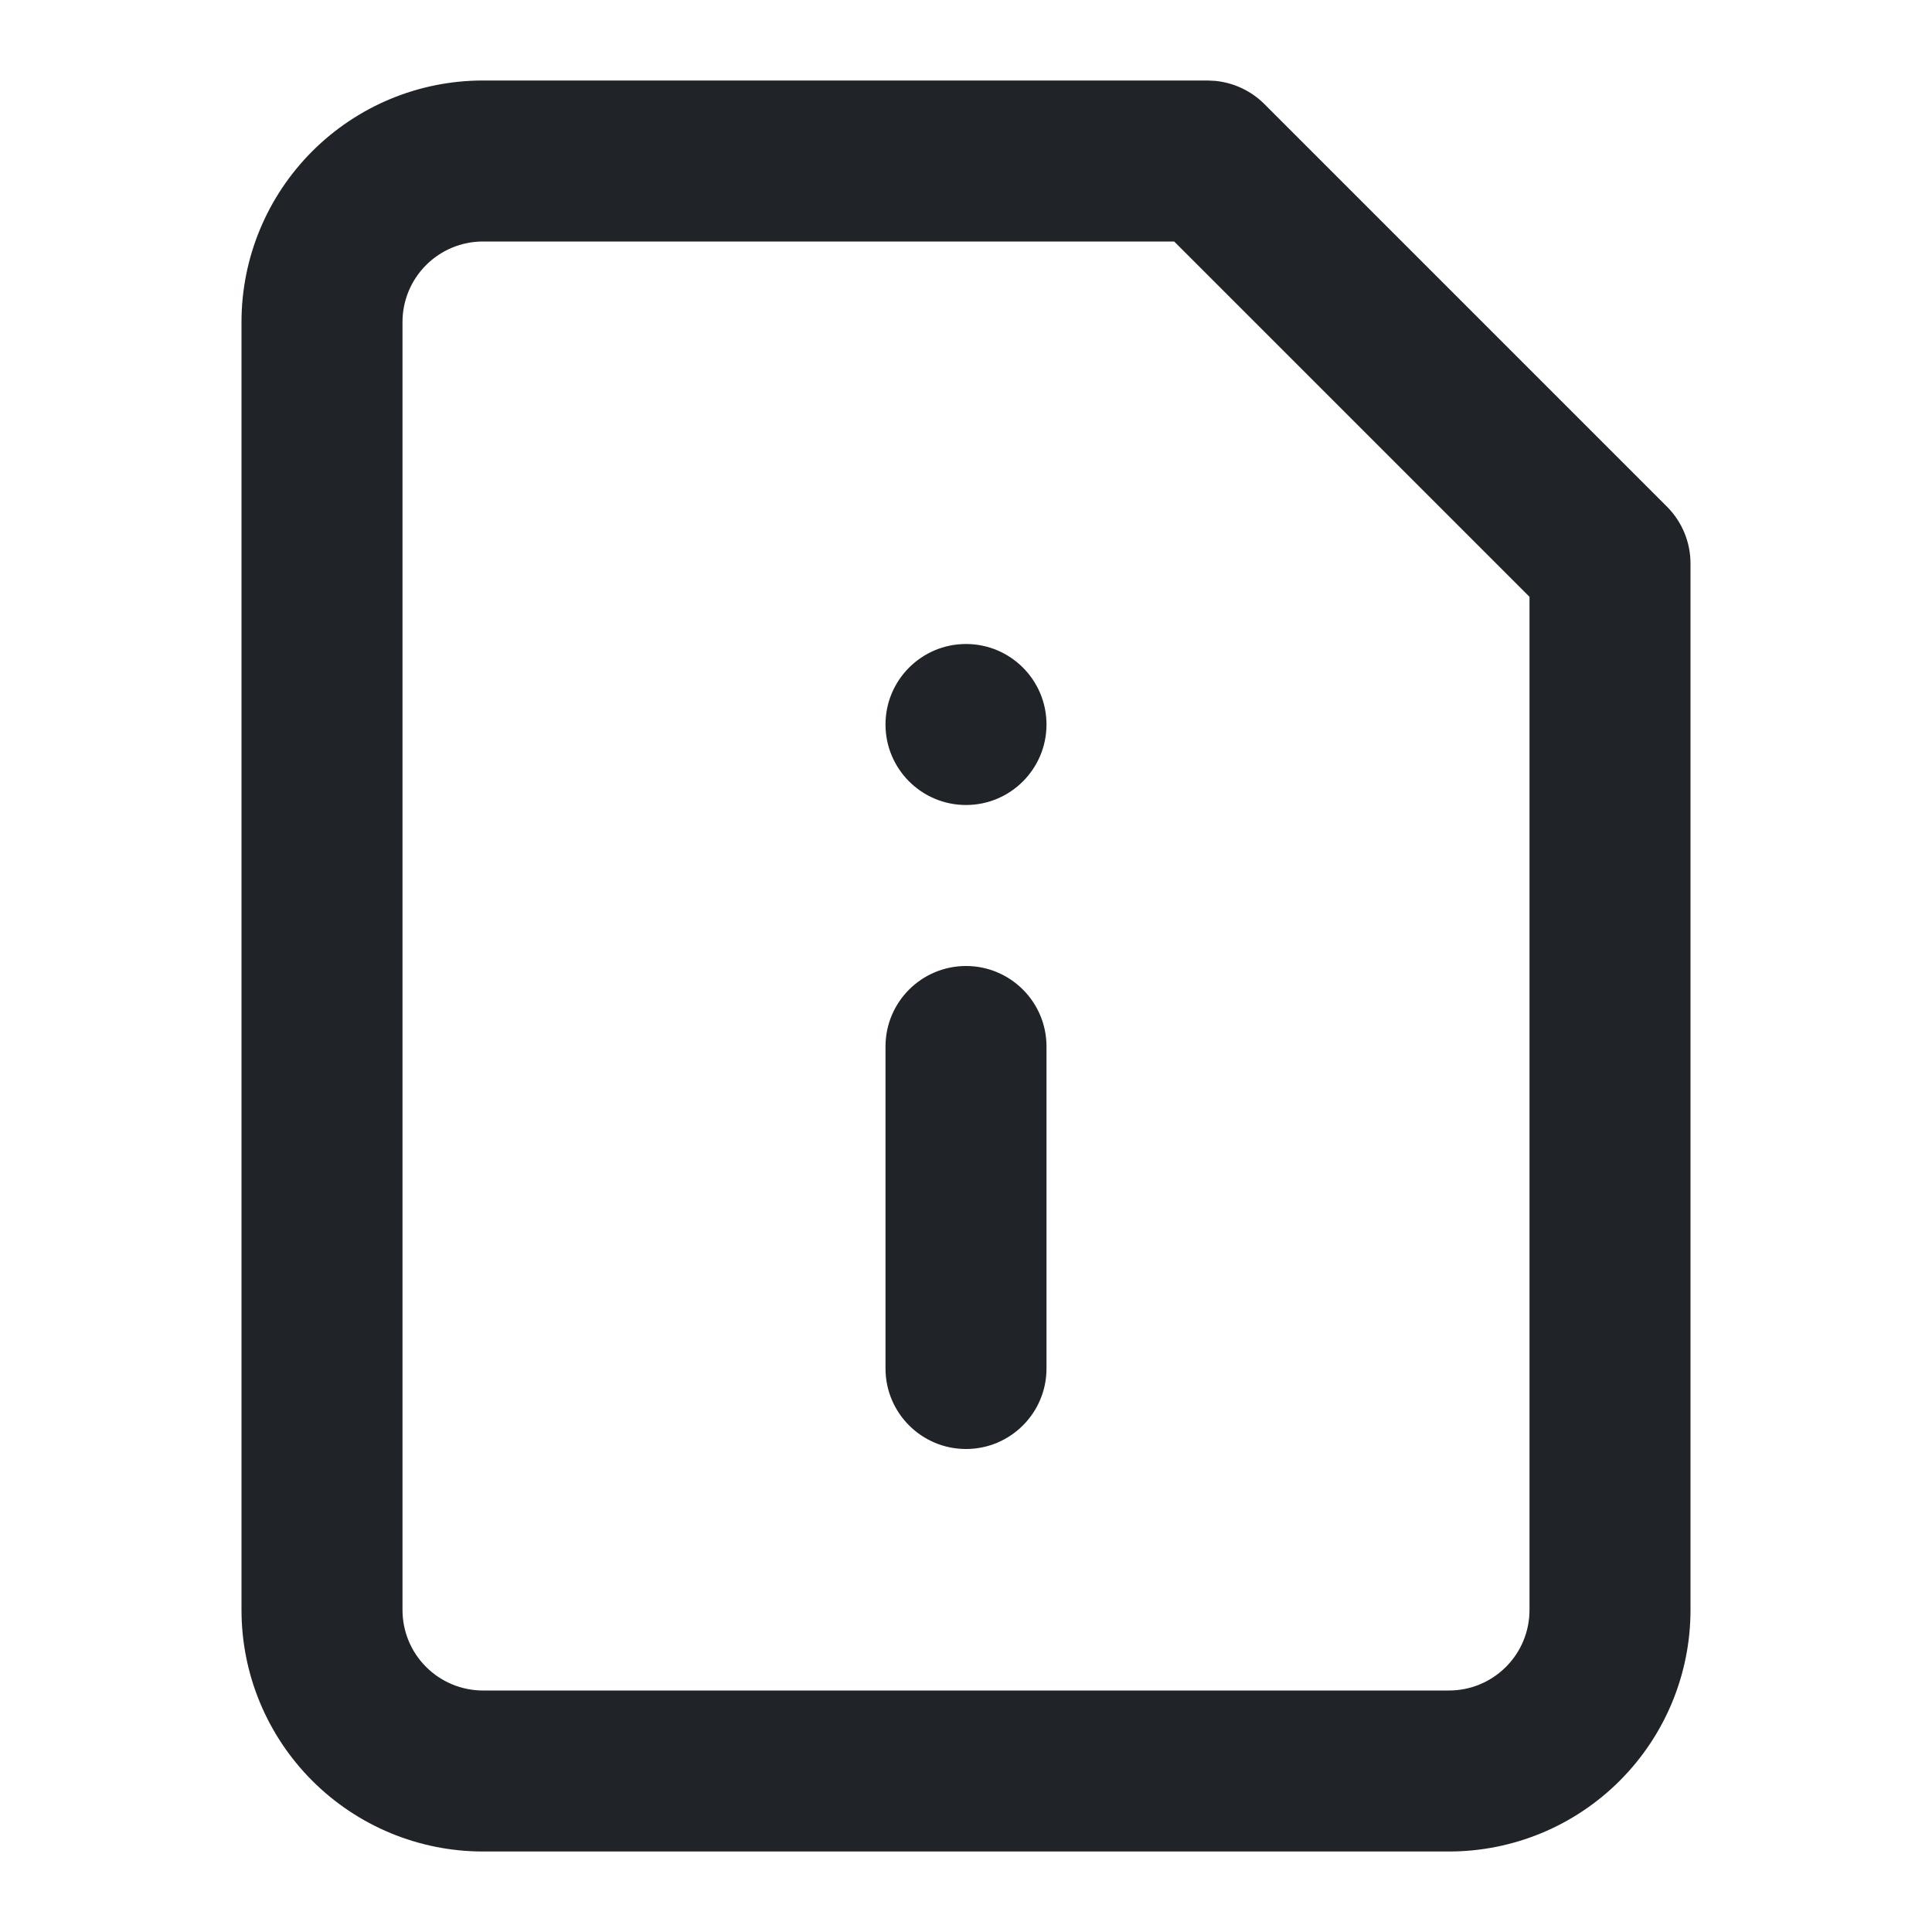 <svg width="24" height="24" viewBox="0 0 24 24" fill="none" xmlns="http://www.w3.org/2000/svg">
<g clip-path="url(#clip0_18_13077)">
<path d="M15.099 1.005C15.328 1.028 15.543 1.129 15.707 1.293L20.707 6.293C20.895 6.481 21 6.735 21 7V20C21 20.796 20.684 21.558 20.121 22.121C19.558 22.684 18.796 23 18 23H6C5.204 23 4.442 22.684 3.879 22.121C3.316 21.558 3 20.796 3 20V4C3 3.204 3.316 2.442 3.879 1.879C4.442 1.316 5.204 1 6 1H15L15.099 1.005ZM6 3C5.735 3 5.481 3.105 5.293 3.293C5.105 3.481 5 3.735 5 4V20C5 20.265 5.105 20.52 5.293 20.707C5.481 20.895 5.735 21 6 21H18C18.265 21 18.52 20.895 18.707 20.707C18.895 20.52 19 20.265 19 20V7.414L14.586 3H6ZM12 12C12.552 12 13 12.448 13 13V17C13 17.552 12.552 18 12 18C11.448 18 11 17.552 11 17V13C11 12.448 11.448 12 12 12ZM12 8C12.552 8 13 8.448 13 9C13 9.552 12.552 10 12 10C11.448 10 11 9.552 11 9C11 8.448 11.448 8 12 8Z" fill="#202327"/>
</g>
<defs>
<clipPath id="clip0_18_13077">
<rect width="24" height="24" fill="white"/>
</clipPath>
</defs>
</svg>
